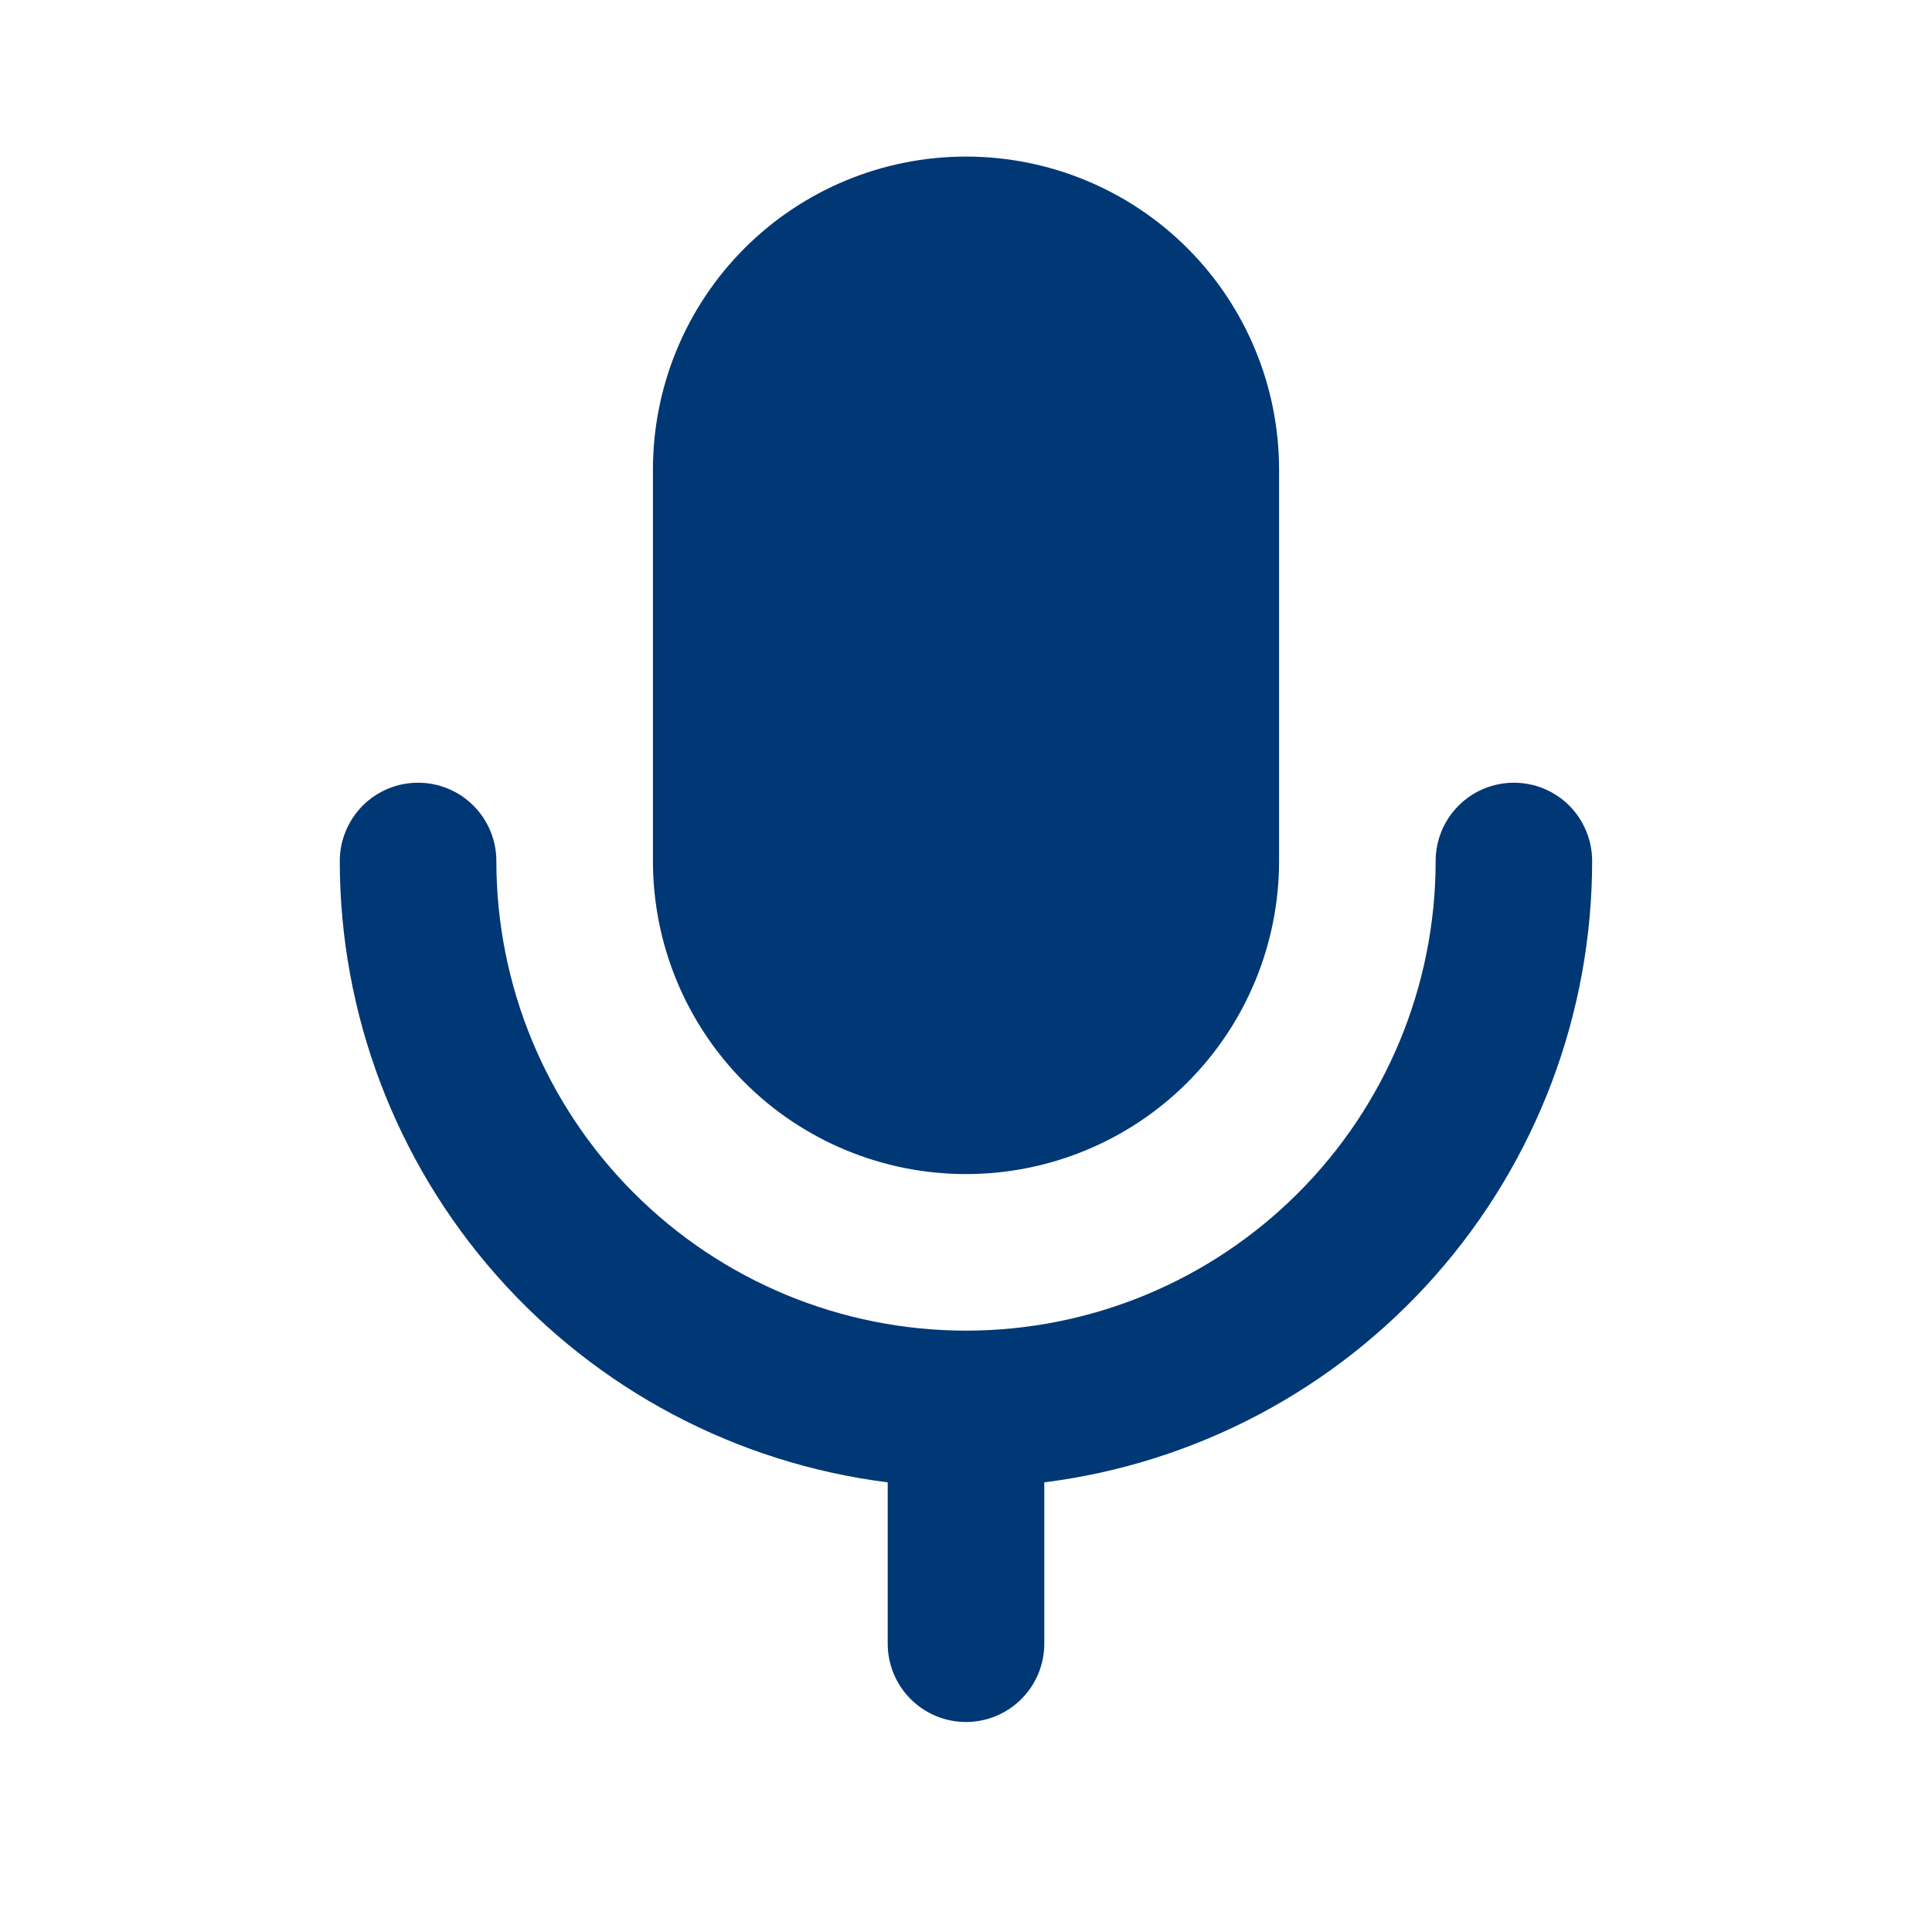 <svg width="23" height="23" viewBox="0 0 23 23" fill="none" xmlns="http://www.w3.org/2000/svg">
<path fill-rule="evenodd" clip-rule="evenodd" d="M11.5 1.864C10.511 1.864 9.563 2.256 8.864 2.955C8.165 3.654 7.773 4.602 7.773 5.591V10.25C7.773 11.239 8.165 12.187 8.864 12.886C9.563 13.585 10.511 13.977 11.5 13.977C12.489 13.977 13.437 13.585 14.136 12.886C14.835 12.187 15.227 11.239 15.227 10.25V5.591C15.227 4.602 14.835 3.654 14.136 2.955C13.437 2.256 12.489 1.864 11.5 1.864ZM4.977 9.318C5.224 9.318 5.461 9.416 5.636 9.591C5.811 9.766 5.909 10.003 5.909 10.25C5.909 11.733 6.498 13.155 7.547 14.203C8.595 15.252 10.017 15.841 11.5 15.841C12.983 15.841 14.405 15.252 15.453 14.203C16.502 13.155 17.091 11.733 17.091 10.25C17.091 10.003 17.189 9.766 17.364 9.591C17.538 9.416 17.776 9.318 18.023 9.318C18.27 9.318 18.507 9.416 18.682 9.591C18.856 9.766 18.954 10.003 18.954 10.25C18.954 12.066 18.292 13.819 17.091 15.181C15.89 16.543 14.233 17.42 12.432 17.647V19.568C12.432 19.815 12.334 20.052 12.159 20.227C11.984 20.402 11.747 20.5 11.5 20.5C11.253 20.5 11.016 20.402 10.841 20.227C10.666 20.052 10.568 19.815 10.568 19.568V17.647C8.767 17.42 7.11 16.543 5.909 15.181C4.708 13.819 4.045 12.066 4.045 10.25C4.045 10.003 4.144 9.766 4.318 9.591C4.493 9.416 4.73 9.318 4.977 9.318Z" fill="#003775"/>
</svg>

